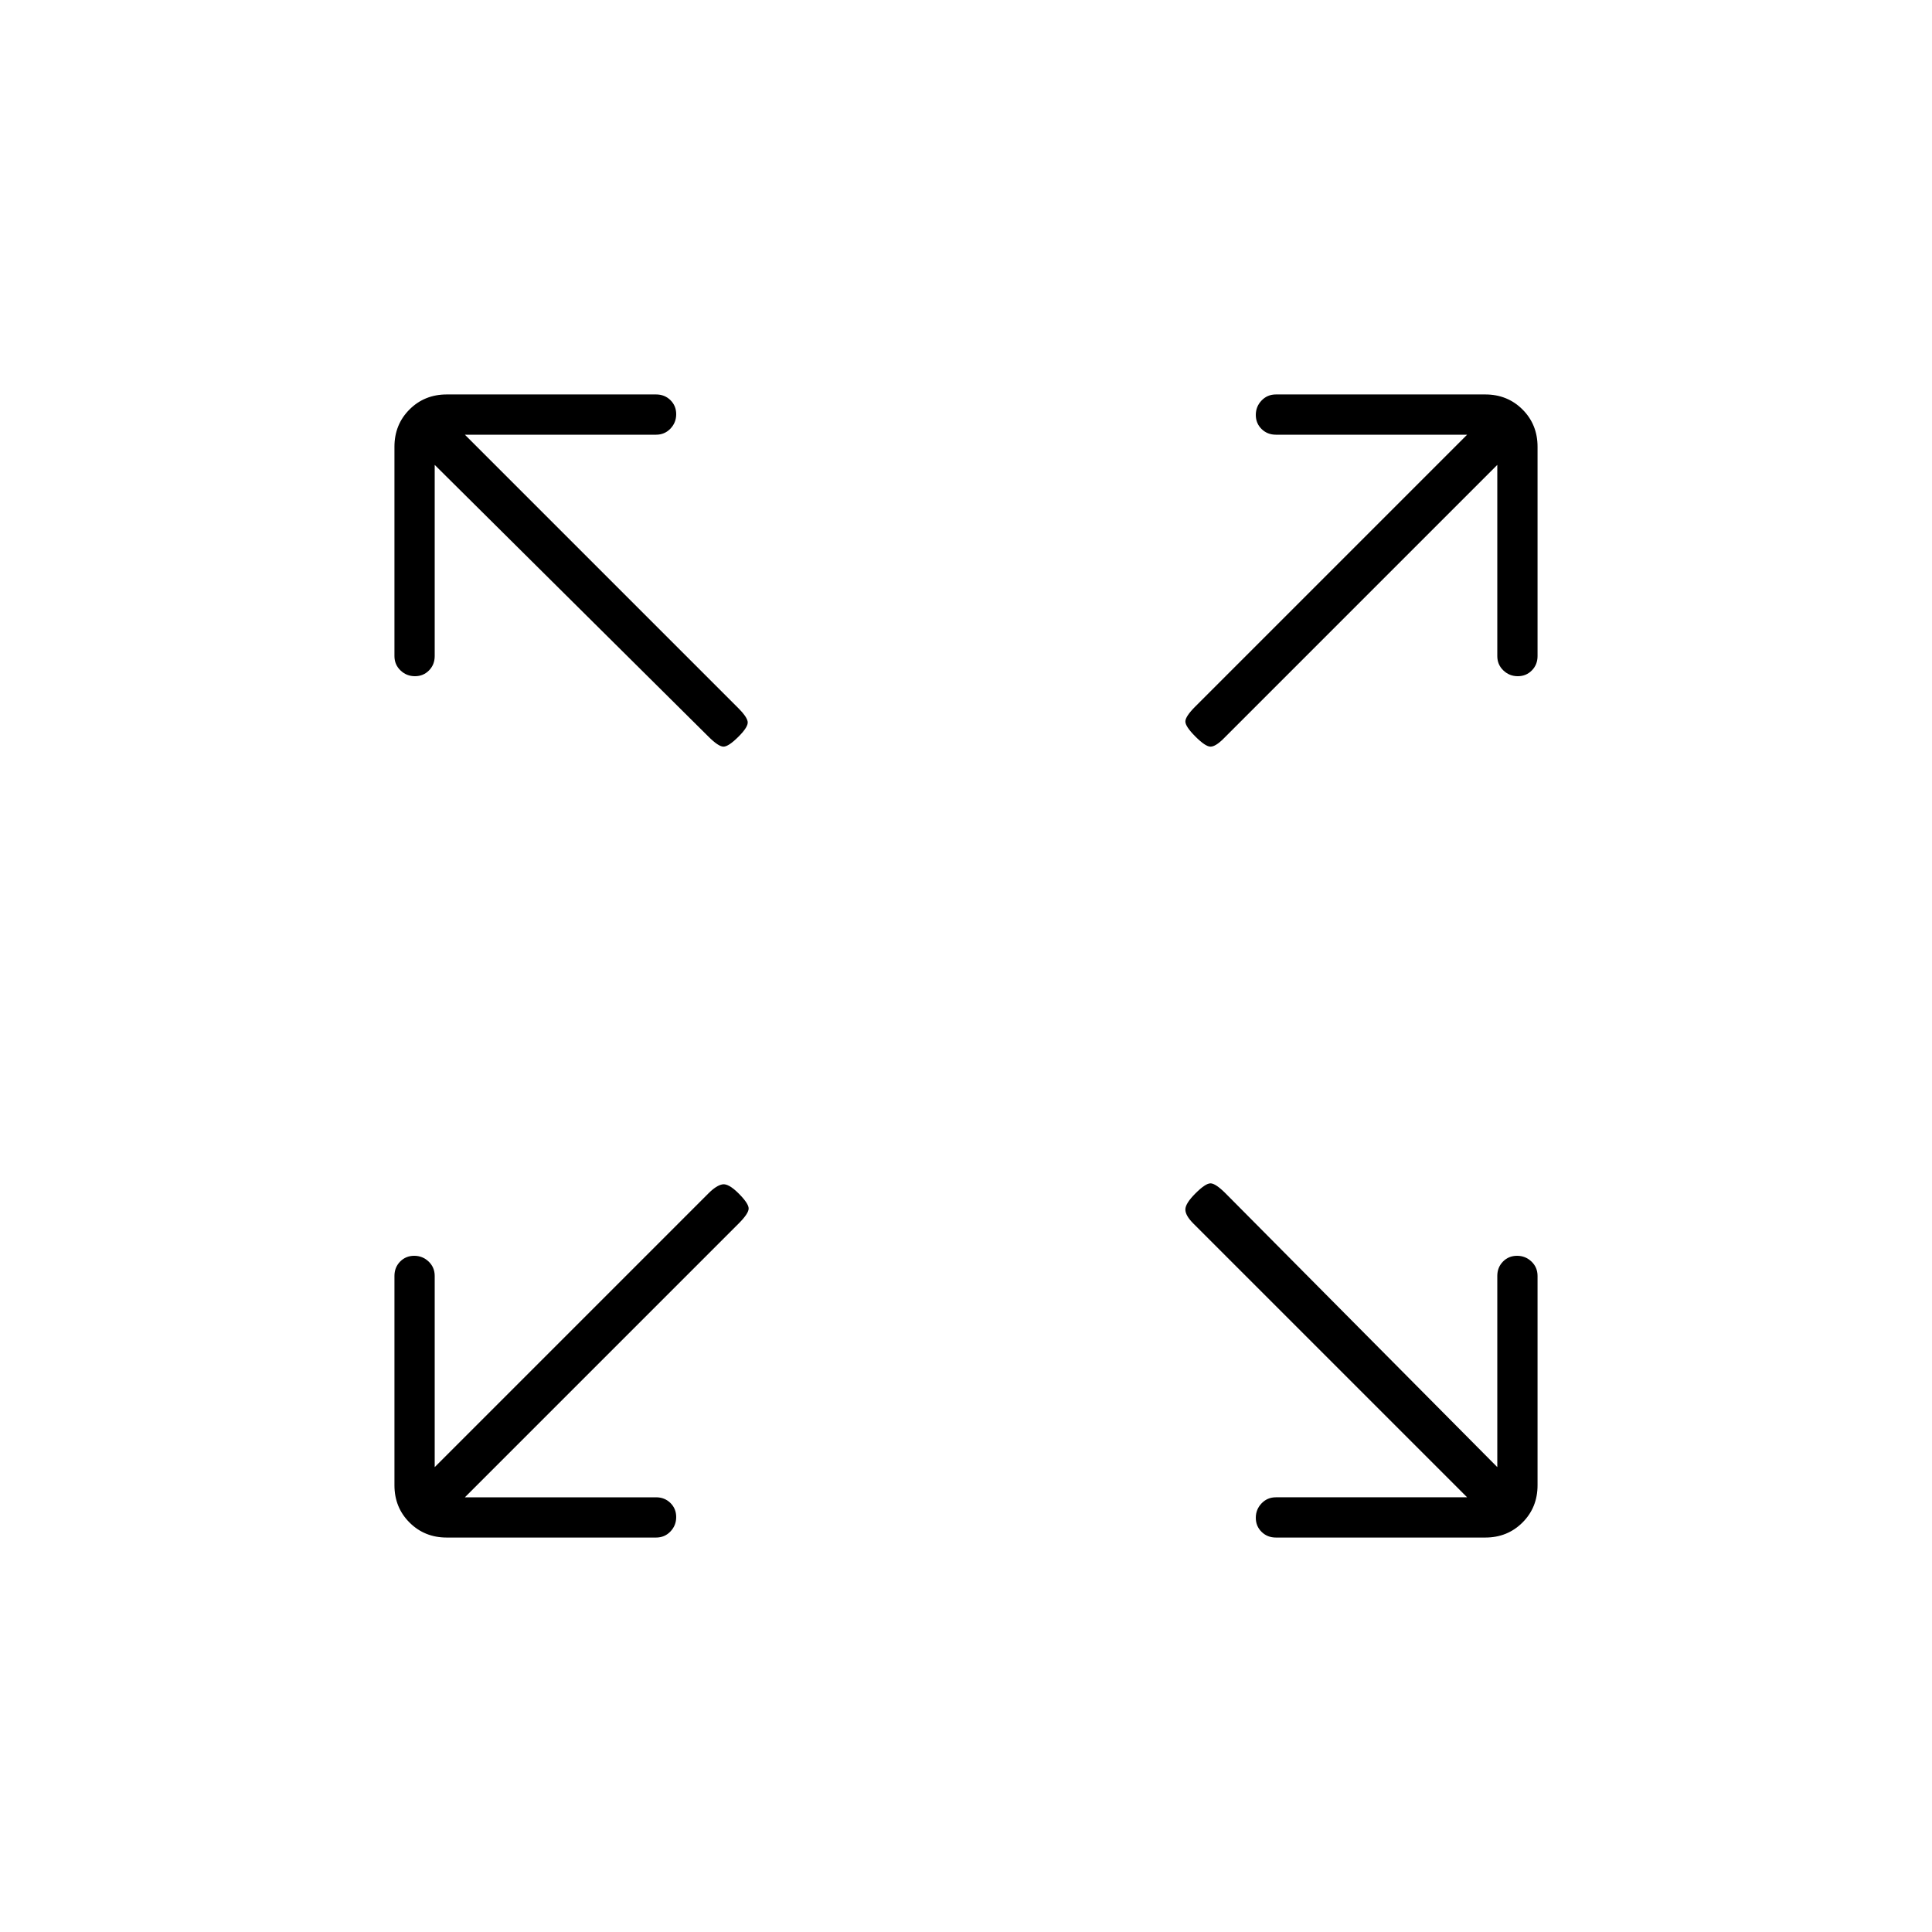 <svg xmlns="http://www.w3.org/2000/svg" height="20" viewBox="0 -960 960 960" width="20"><path d="M231-216h95q4.25 0 7.13 2.82 2.87 2.83 2.87 7 0 4.18-2.87 7.18-2.88 3-7.13 3H222q-11.05 0-18.52-7.48Q196-210.95 196-222v-104q0-4.25 2.82-7.13 2.83-2.87 7-2.87 4.18 0 7.18 2.87 3 2.88 3 7.13v95l136-136q4-4 7-4.5t8 4.5q5 5 5 7.5t-5 7.5L231-216Zm498 0L593-352q-4-4-4-7t5-8q5-5 7.5-5t7.5 5l135 136v-95q0-4.25 2.82-7.13 2.83-2.87 7-2.87 4.18 0 7.18 2.87 3 2.88 3 7.13v104q0 11.05-7.47 18.52Q749.05-196 738-196H634q-4.25 0-7.12-2.82-2.88-2.83-2.88-7 0-4.18 2.88-7.18 2.87-3 7.12-3h95ZM216-729v95q0 4.25-2.82 7.12-2.83 2.88-7 2.88-4.18 0-7.18-2.88-3-2.87-3-7.12v-104q0-11.05 7.48-18.53Q210.95-764 222-764h104q4.25 0 7.13 2.82 2.87 2.83 2.87 7 0 4.18-2.87 7.18-2.88 3-7.13 3h-95l136 136q4 4 4.5 6.5T367-594q-5 5-7.5 5t-7.5-5L216-729Zm528 0L608-593q-4 4-6.5 4t-7.5-5q-5-5-5-7.5t5-7.5l135-135h-95q-4.25 0-7.12-2.82-2.88-2.83-2.88-7 0-4.18 2.88-7.18 2.87-3 7.12-3h104q11.05 0 18.53 7.47Q764-749.05 764-738v104q0 4.25-2.82 7.12-2.83 2.88-7 2.88-4.18 0-7.18-2.88-3-2.87-3-7.12v-95Z"/></svg>